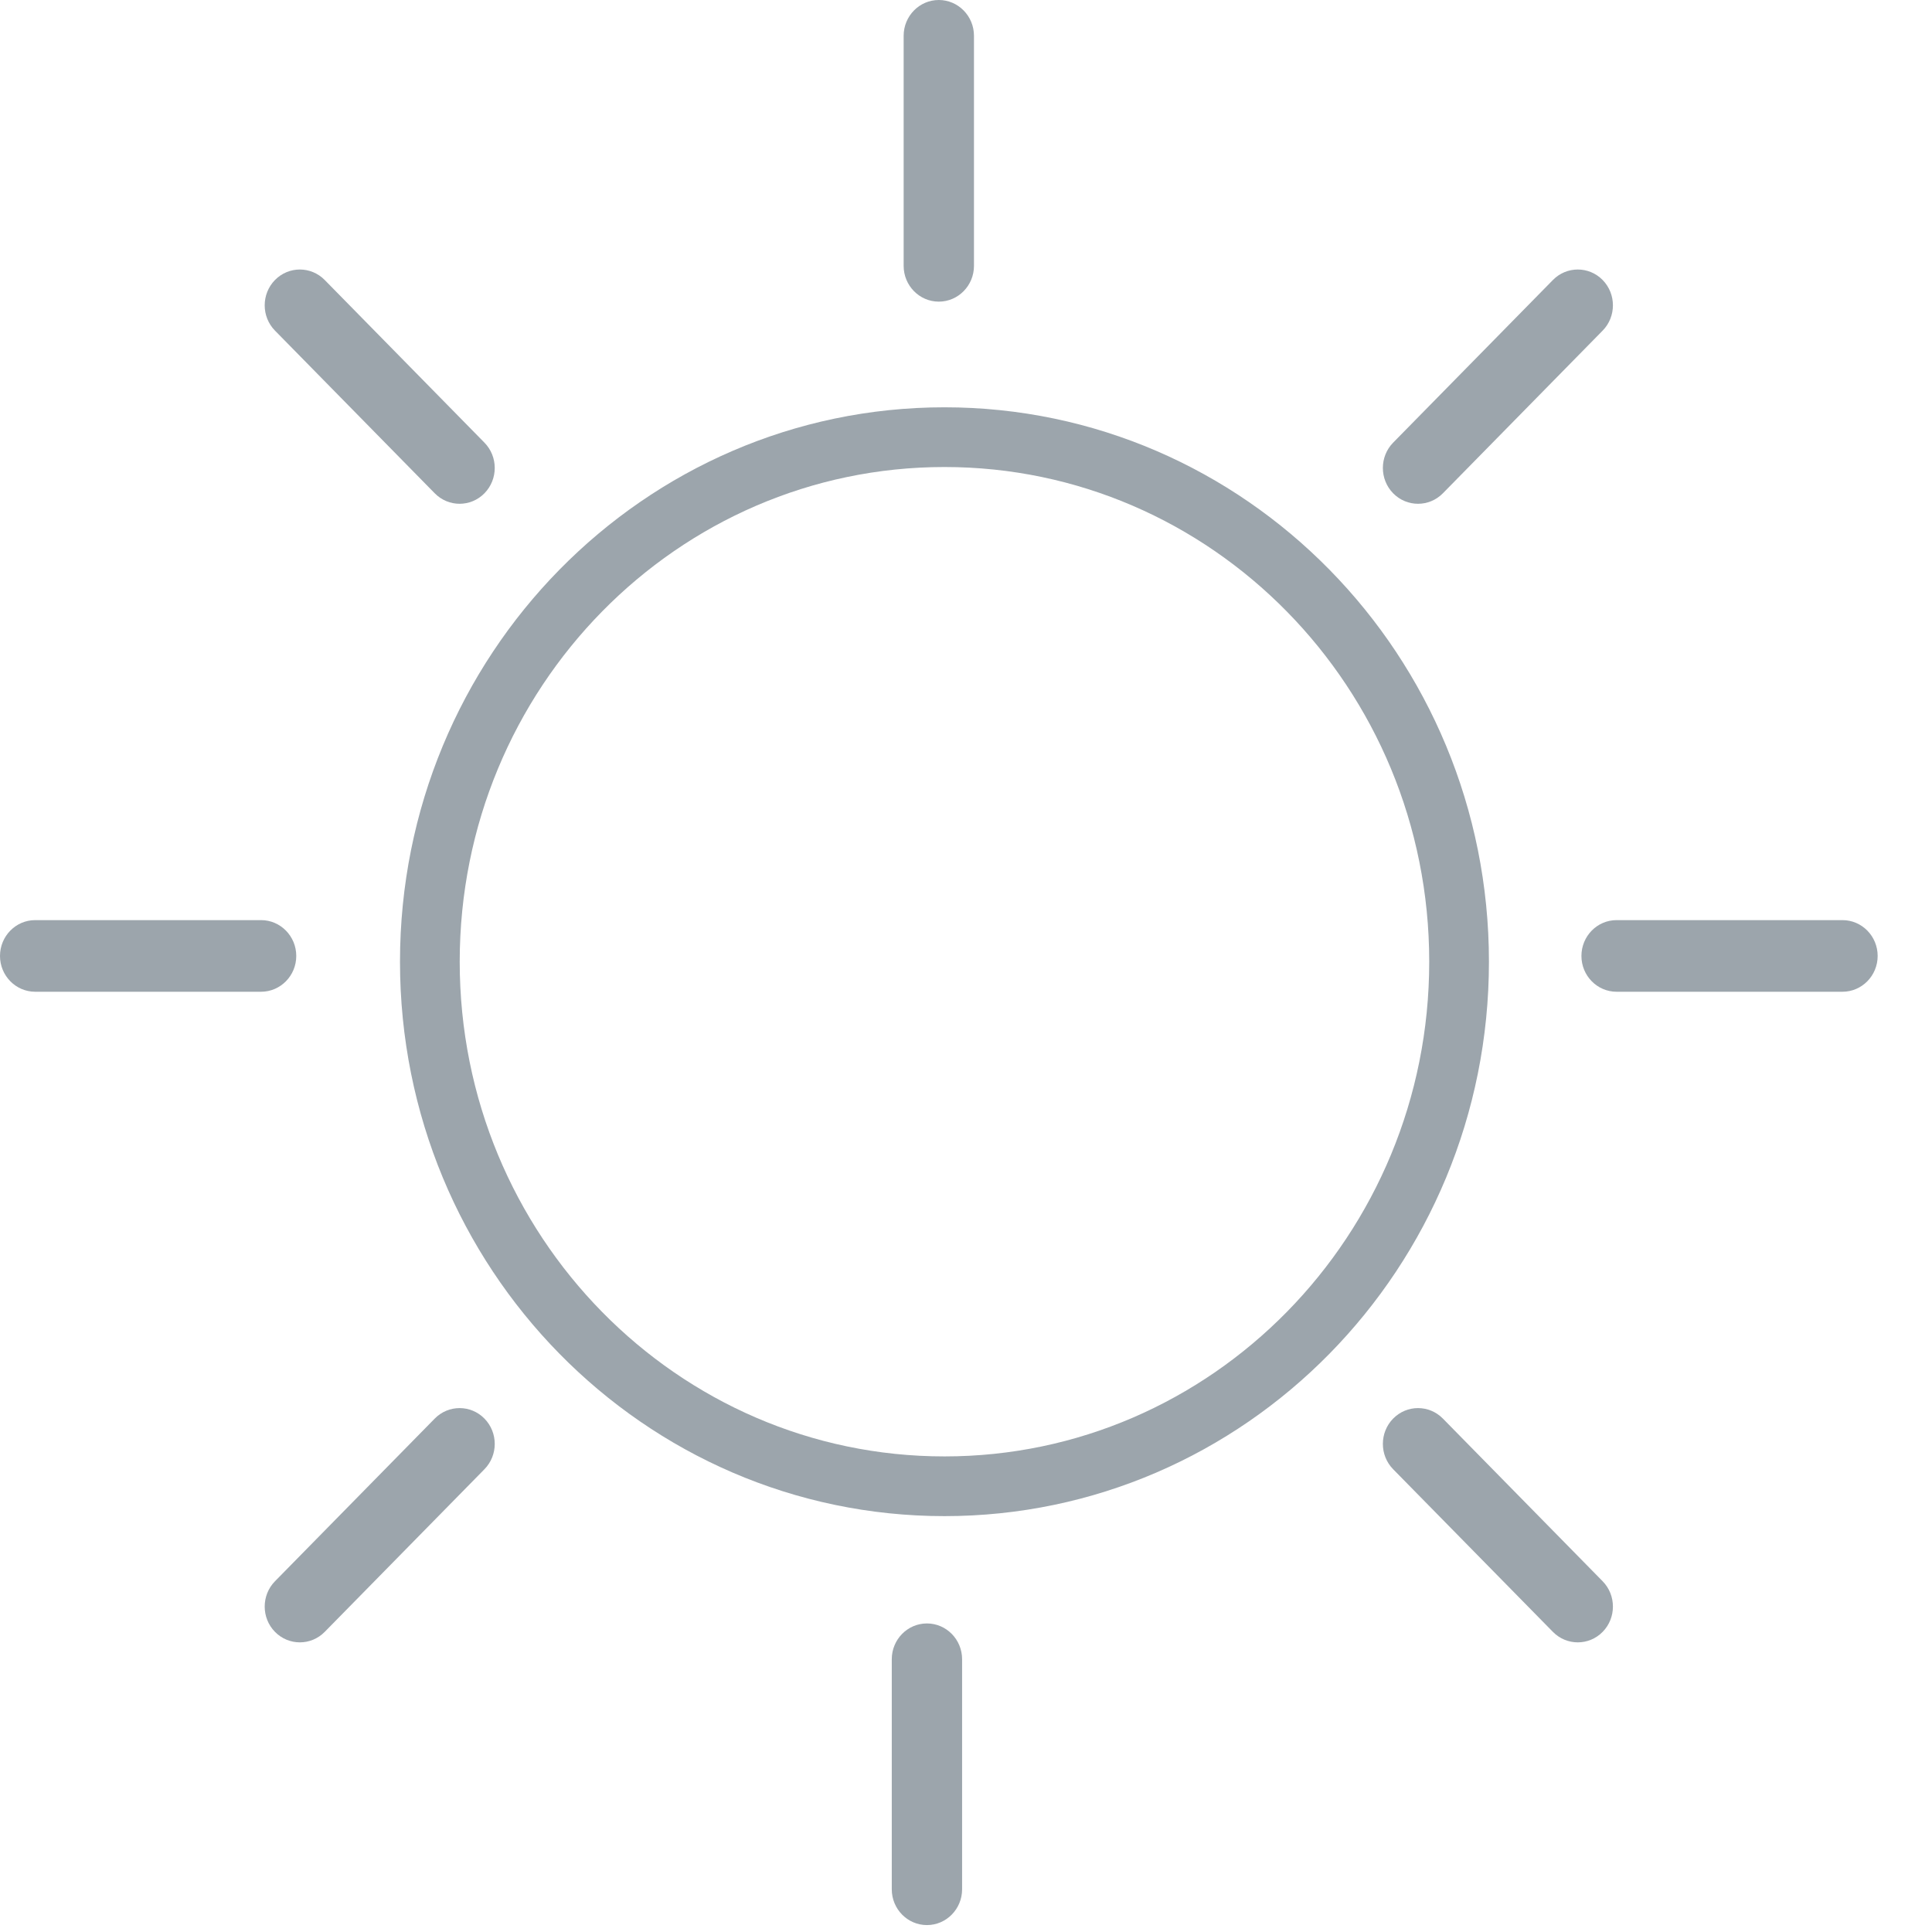 <svg width="55" height="55" viewBox="0 0 55 55" fill="none" xmlns="http://www.w3.org/2000/svg">
<path fill-rule="evenodd" clip-rule="evenodd" d="M27.727 7.568V1.019C27.727 0.457 27.278 0 26.726 0C26.173 0 25.725 0.457 25.725 1.019V7.568C25.725 8.13 26.173 8.587 26.726 8.587C27.278 8.587 27.727 8.13 27.727 7.568Z" fill="#9CA5AC"/>
<path fill-rule="evenodd" clip-rule="evenodd" d="M27.389 53.784V47.235C27.389 46.673 26.94 46.216 26.388 46.216C25.835 46.216 25.387 46.673 25.387 47.235V53.784C25.387 54.346 25.835 54.803 26.388 54.803C26.94 54.803 27.389 54.346 27.389 53.784Z" fill="#9CA5AC"/>
<path fill-rule="evenodd" clip-rule="evenodd" d="M7.432 26.194H1.001C0.449 26.194 0 26.651 0 27.214C0 27.776 0.449 28.233 1.001 28.233H7.432C7.985 28.233 8.434 27.776 8.434 27.214C8.434 26.651 7.985 26.194 7.432 26.194Z" fill="#9CA5AC"/>
<path fill-rule="evenodd" clip-rule="evenodd" d="M52.452 26.194H46.02C45.468 26.194 45.02 26.651 45.02 27.214C45.02 27.776 45.468 28.233 46.02 28.233H52.452C53.004 28.233 53.453 27.776 53.453 27.214C53.453 26.651 53.004 26.194 52.452 26.194Z" fill="#9CA5AC"/>
<path fill-rule="evenodd" clip-rule="evenodd" d="M13.791 12.601L9.244 7.971C8.853 7.573 8.219 7.573 7.828 7.971C7.438 8.369 7.438 9.015 7.828 9.412L12.376 14.043C12.767 14.441 13.401 14.441 13.791 14.043C14.182 13.645 14.182 12.999 13.791 12.601Z" fill="#9CA5AC"/>
<path fill-rule="evenodd" clip-rule="evenodd" d="M45.624 45.015L41.076 40.384C40.685 39.986 40.051 39.986 39.66 40.384C39.27 40.782 39.27 41.428 39.66 41.826L44.208 46.456C44.599 46.854 45.233 46.854 45.624 46.456C46.014 46.059 46.014 45.413 45.624 45.015Z" fill="#9CA5AC"/>
<path fill-rule="evenodd" clip-rule="evenodd" d="M12.376 40.384L7.828 45.015C7.438 45.413 7.438 46.059 7.828 46.456C8.219 46.854 8.853 46.854 9.244 46.456L13.791 41.826C14.182 41.428 14.182 40.782 13.791 40.384C13.401 39.986 12.767 39.986 12.376 40.384Z" fill="#9CA5AC"/>
<path fill-rule="evenodd" clip-rule="evenodd" d="M44.208 7.971L39.66 12.601C39.27 12.999 39.27 13.645 39.66 14.043C40.051 14.441 40.685 14.441 41.076 14.043L45.624 9.412C46.014 9.015 46.014 8.369 45.624 7.971C45.233 7.573 44.599 7.573 44.208 7.971Z" fill="#9CA5AC"/>
<path d="M41.537 27.378C41.537 35.64 34.963 42.311 26.887 42.311C18.81 42.311 12.237 35.64 12.237 27.378C12.237 19.116 18.81 12.445 26.887 12.445C34.963 12.445 41.537 19.116 41.537 27.378Z" stroke="#9CA5AC" stroke-width="1.7"/>
</svg>
